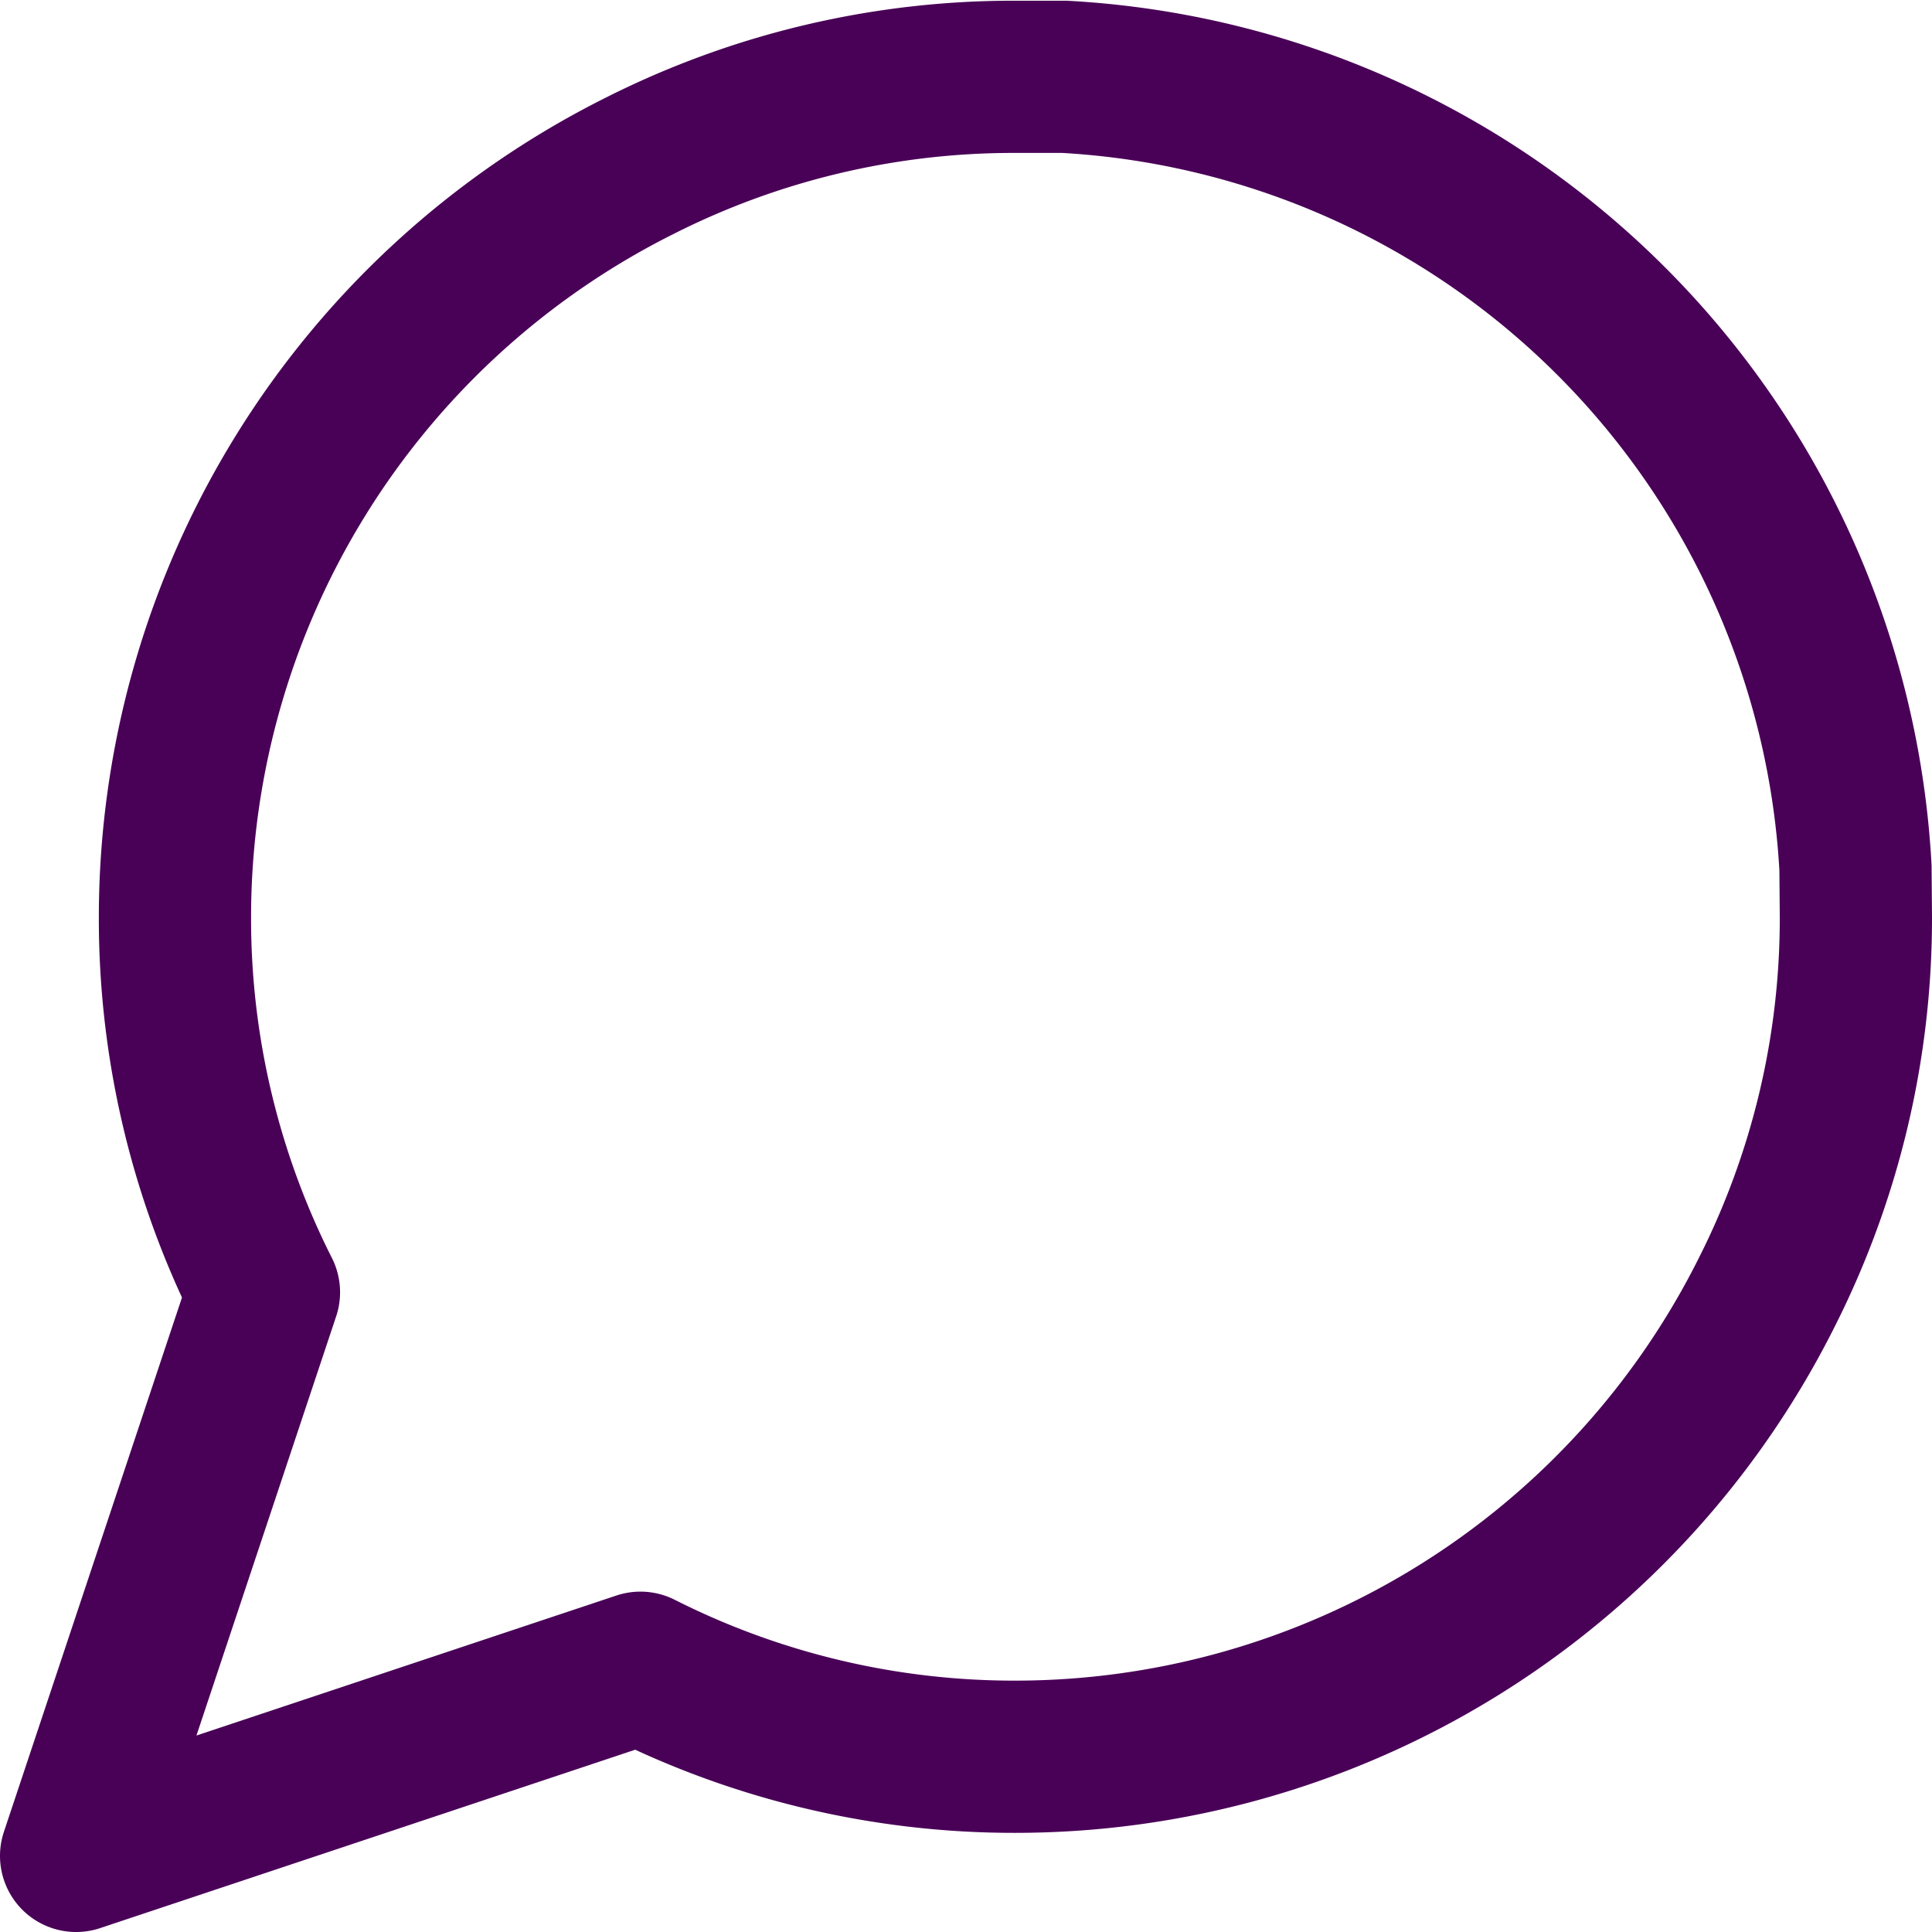 <svg xmlns="http://www.w3.org/2000/svg" width="19.038" height="19.038" viewBox="0 0 19.038 19.038">
  <path id="Icon_feather-message-circle" data-name="Icon feather-message-circle" d="M22.038,12.782a8.165,8.165,0,0,1-.877,3.7,8.282,8.282,0,0,1-7.4,4.579,8.165,8.165,0,0,1-3.7-.877L4.5,22.038l1.851-5.554a8.165,8.165,0,0,1-.877-3.7,8.282,8.282,0,0,1,4.579-7.4,8.165,8.165,0,0,1,3.7-.877h.487a8.262,8.262,0,0,1,7.794,7.794Z" transform="translate(-3.75 -3.75)" fill="none" stroke="#490057" stroke-linecap="round" stroke-linejoin="round" stroke-width="1.5"/>
</svg>
